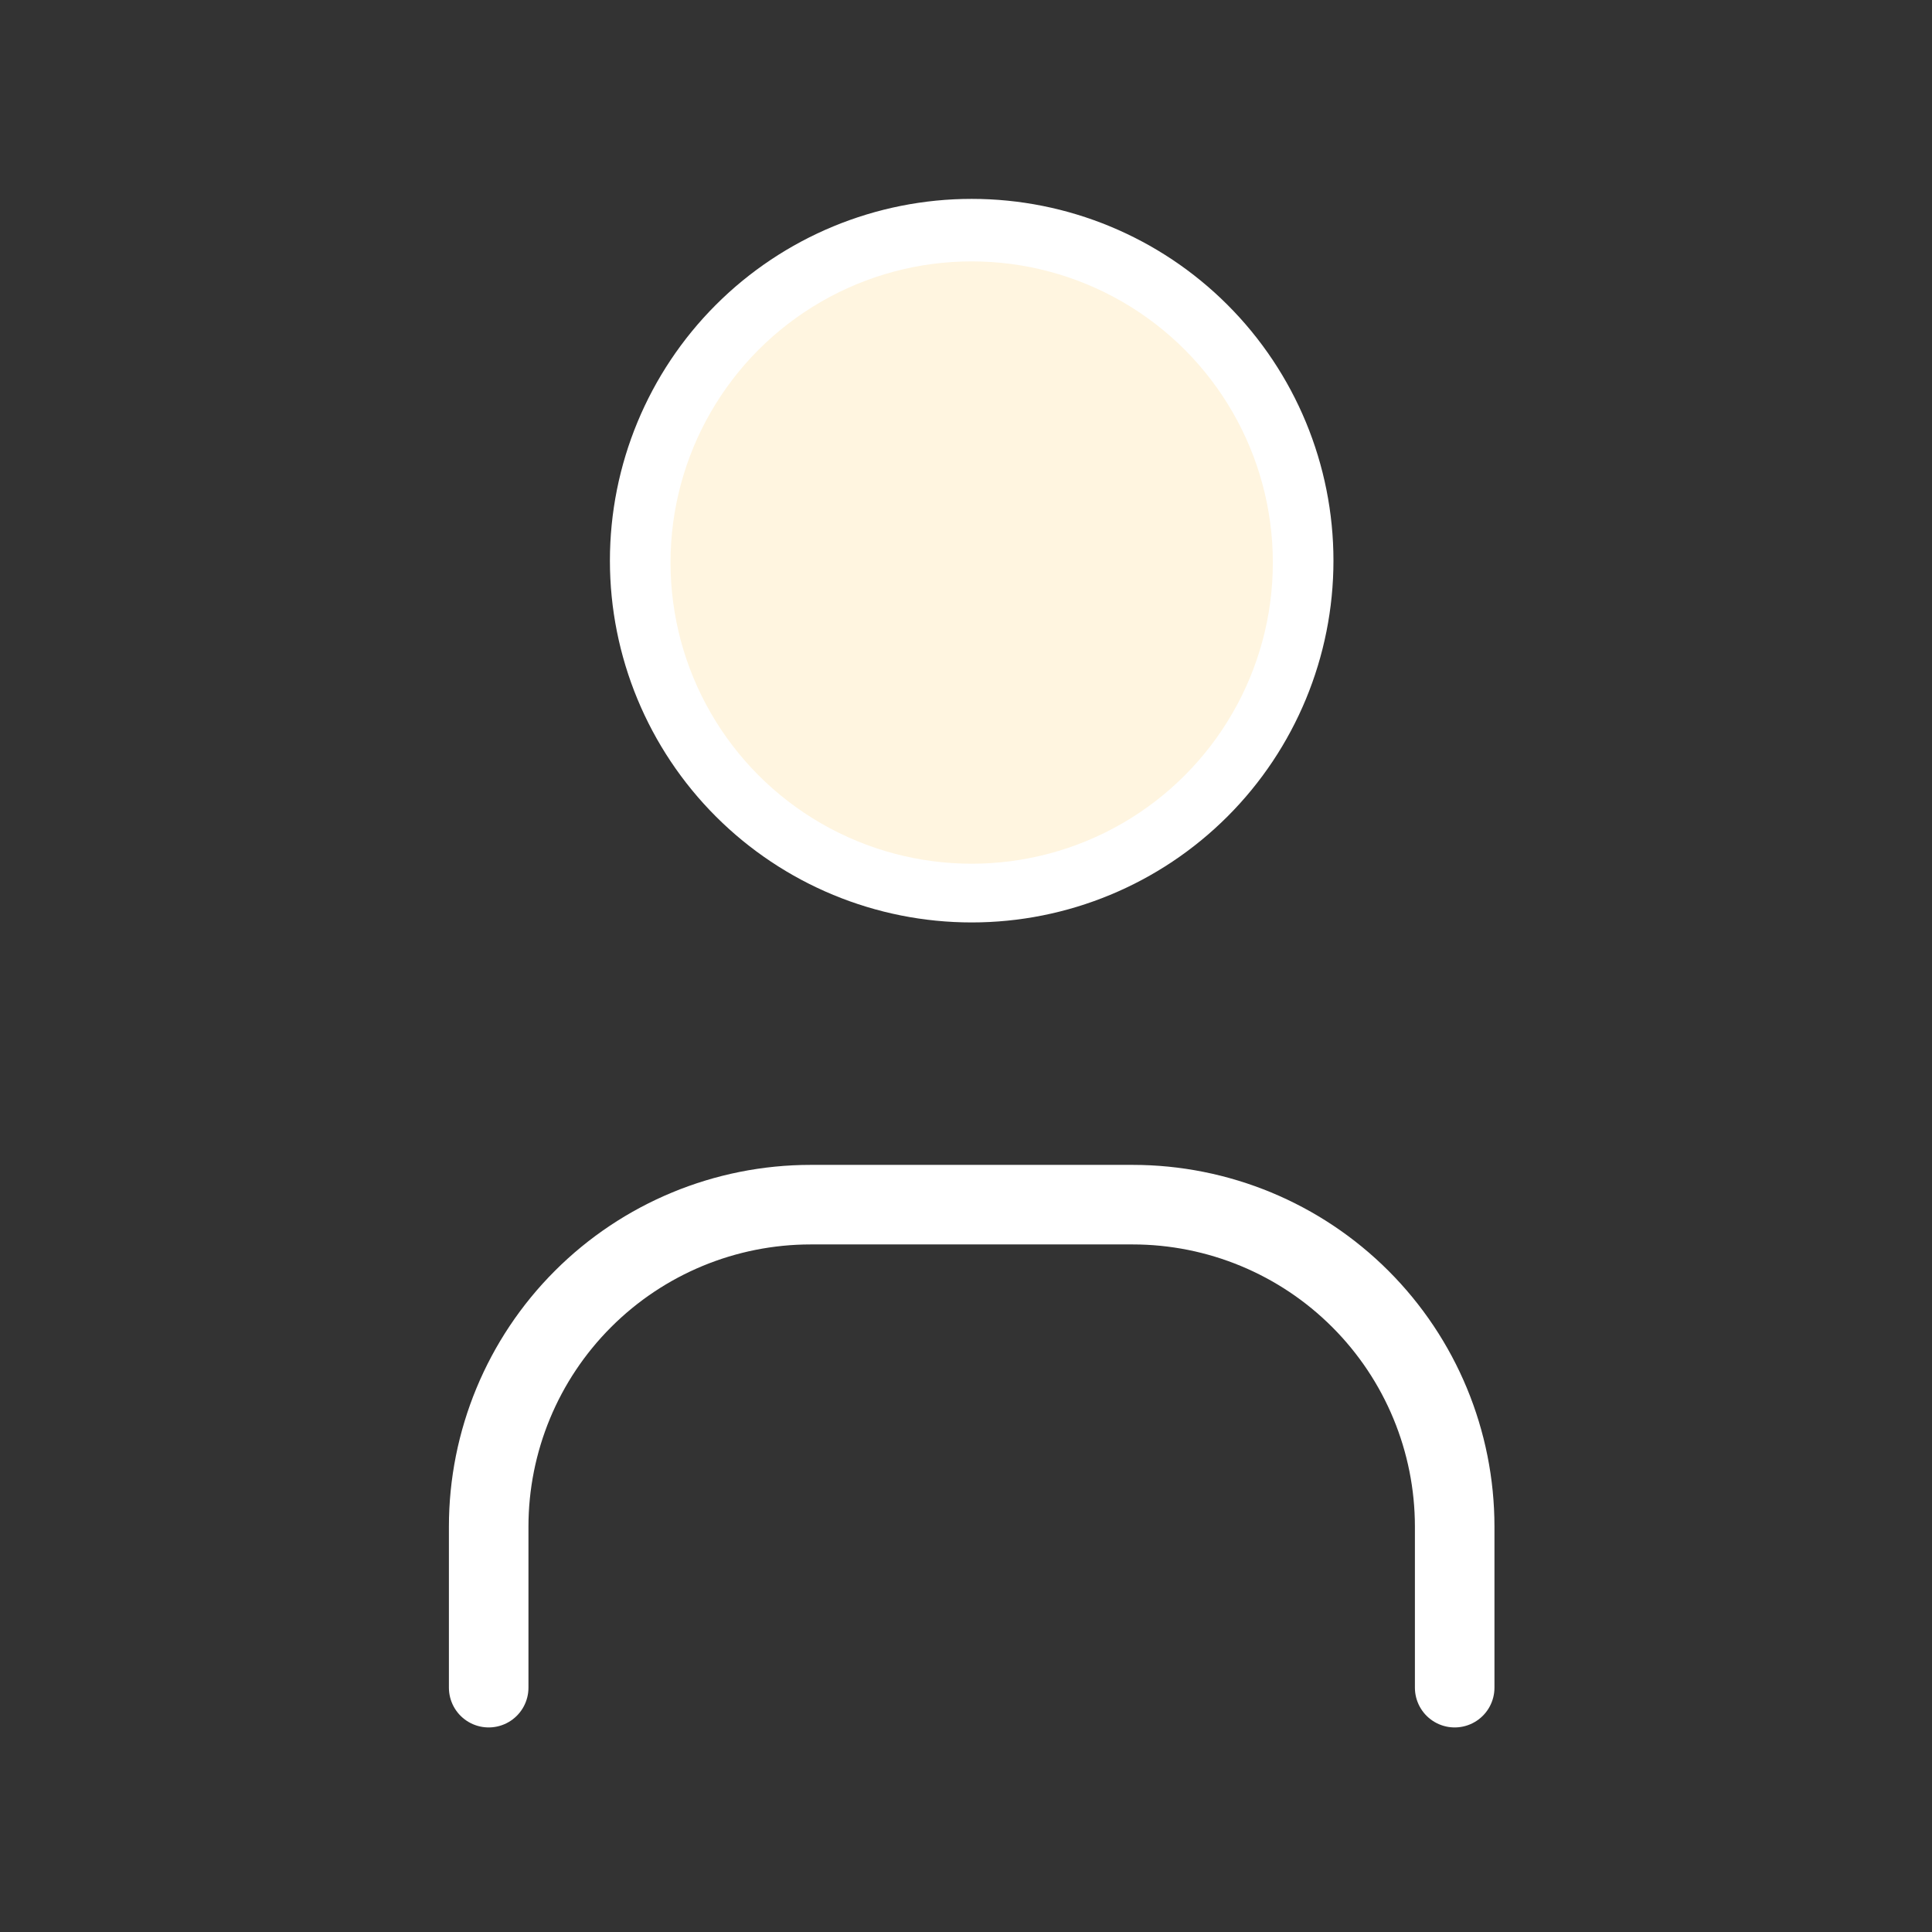 <svg width="170" height="170" viewBox="0 0 170 170" fill="none" xmlns="http://www.w3.org/2000/svg">
<rect x="0" y="0" width="170" height="170" fill="#333333" stroke="none"/>
<path d="M43 148.5V134.333C43 126.819 45.985 119.612 51.299 114.299C56.612 108.985 63.819 106 71.333 106H99.667C107.181 106 114.388 108.985 119.701 114.299C125.015 119.612 128 126.819 128 134.333V148.5M57.167 49.333C57.167 56.848 60.152 64.055 65.465 69.368C70.779 74.682 77.986 77.667 85.5 77.667C93.014 77.667 100.221 74.682 105.535 69.368C110.848 64.055 113.833 56.848 113.833 49.333C113.833 41.819 110.848 34.612 105.535 29.299C100.221 23.985 93.014 21 85.5 21C77.986 21 70.779 23.985 65.465 29.299C60.152 34.612 57.167 41.819 57.167 49.333Z" stroke="white" stroke-width="7" stroke-linecap="round" stroke-linejoin="round"/>
<circle cx="85.5" cy="49.5" r="26.5" fill="#FFF5E0"/>
</svg>
